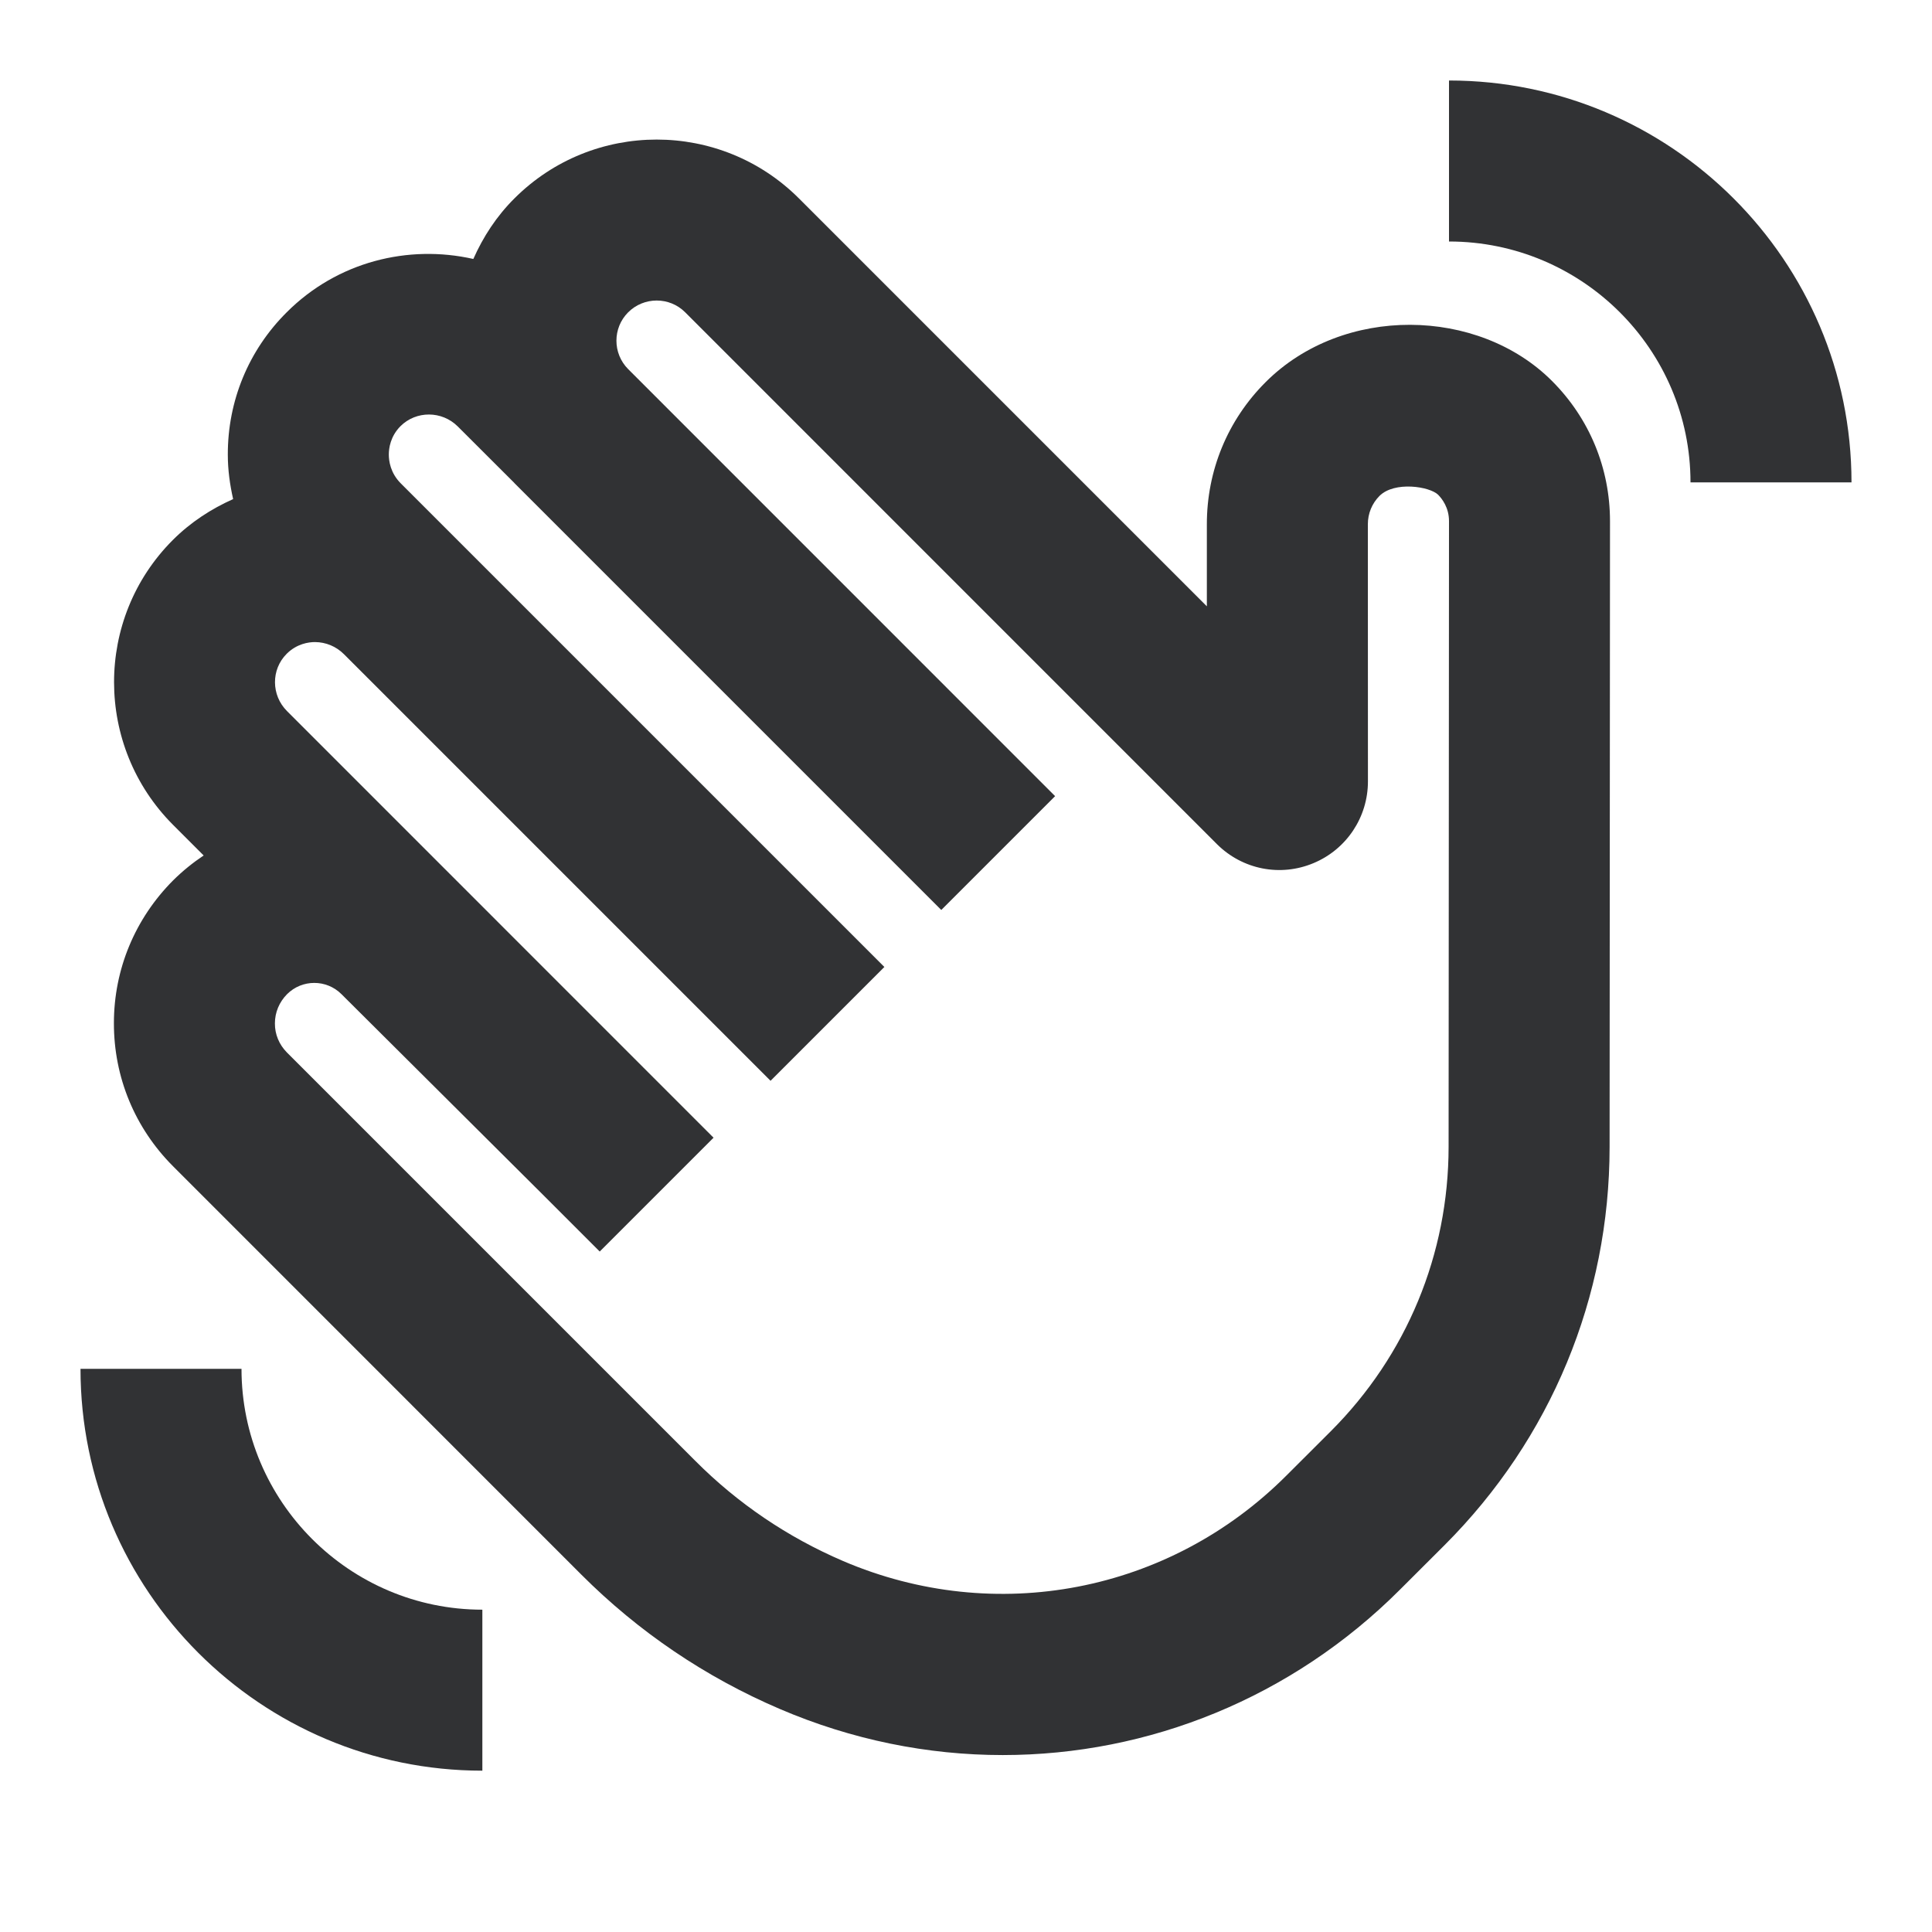<svg width="24" height="24" viewBox="0 0 24 24" fill="none" xmlns="http://www.w3.org/2000/svg">
<path d="M18 3V1C20.757 1 23 3.239 23 5.992H21C21 4.343 19.654 3 18 3Z" fill="#313234"/>
<path fill-rule="evenodd" clip-rule="evenodd" d="M15.721 4.748C15.249 5.22 14.991 5.848 14.992 6.515V7.532L9.925 2.465C8.95 1.49 7.365 1.49 6.39 2.465C6.167 2.687 6.001 2.944 5.88 3.217C5.071 3.034 4.189 3.251 3.561 3.88C3.088 4.351 2.828 4.98 2.83 5.65C2.83 5.838 2.856 6.021 2.896 6.2C2.625 6.321 2.369 6.486 2.147 6.708C1.172 7.683 1.174 9.269 2.15 10.247L2.53 10.627C2.397 10.716 2.27 10.818 2.152 10.935C1.678 11.41 1.415 12.04 1.415 12.71C1.414 13.381 1.675 14.012 2.149 14.487L7.222 19.561C7.932 20.271 8.761 20.833 9.686 21.229C10.584 21.614 11.525 21.802 12.456 21.802C14.271 21.802 16.048 21.091 17.393 19.745L17.945 19.194C19.266 17.873 19.994 16.117 19.995 14.249L20 6.475C20 5.816 19.745 5.198 19.279 4.732C18.364 3.816 16.684 3.784 15.721 4.748ZM17.995 14.247C17.994 15.582 17.474 16.837 16.531 17.78L15.979 18.331C14.525 19.785 12.365 20.201 10.474 19.392C9.784 19.096 9.165 18.677 8.637 18.147L3.564 13.074C3.468 12.977 3.414 12.849 3.415 12.713C3.415 12.576 3.469 12.448 3.566 12.35C3.752 12.164 4.055 12.163 4.242 12.35L6.74 14.837L7.45 15.547L8.864 14.133L3.565 8.833C3.368 8.636 3.366 8.317 3.561 8.122C3.687 7.996 3.835 7.976 3.913 7.976C4.048 7.977 4.176 8.03 4.272 8.126L9.572 13.426L10.986 12.012L4.979 6.005C4.849 5.875 4.83 5.725 4.83 5.646C4.83 5.569 4.849 5.421 4.975 5.294C5.17 5.1 5.489 5.101 5.686 5.297L6.388 5.998C6.388 5.999 6.389 6 6.39 6.001L11.693 11.304L13.107 9.89L7.803 4.585C7.609 4.39 7.609 4.074 7.803 3.88C7.998 3.685 8.316 3.684 8.511 3.879L15.118 10.487C15.435 10.802 15.905 10.895 16.317 10.722C16.727 10.551 16.993 10.152 16.993 9.707L16.992 6.512C16.992 6.379 17.043 6.255 17.136 6.161C17.323 5.974 17.76 6.043 17.865 6.146C17.915 6.197 18 6.307 18 6.473L17.995 14.247Z" fill="#313234"/>
<path d="M3 17.004H1C1 19.757 3.239 21.996 5.992 21.996V19.996C4.342 19.996 3 18.653 3 17.004Z" fill="#313234"/>
</svg>
